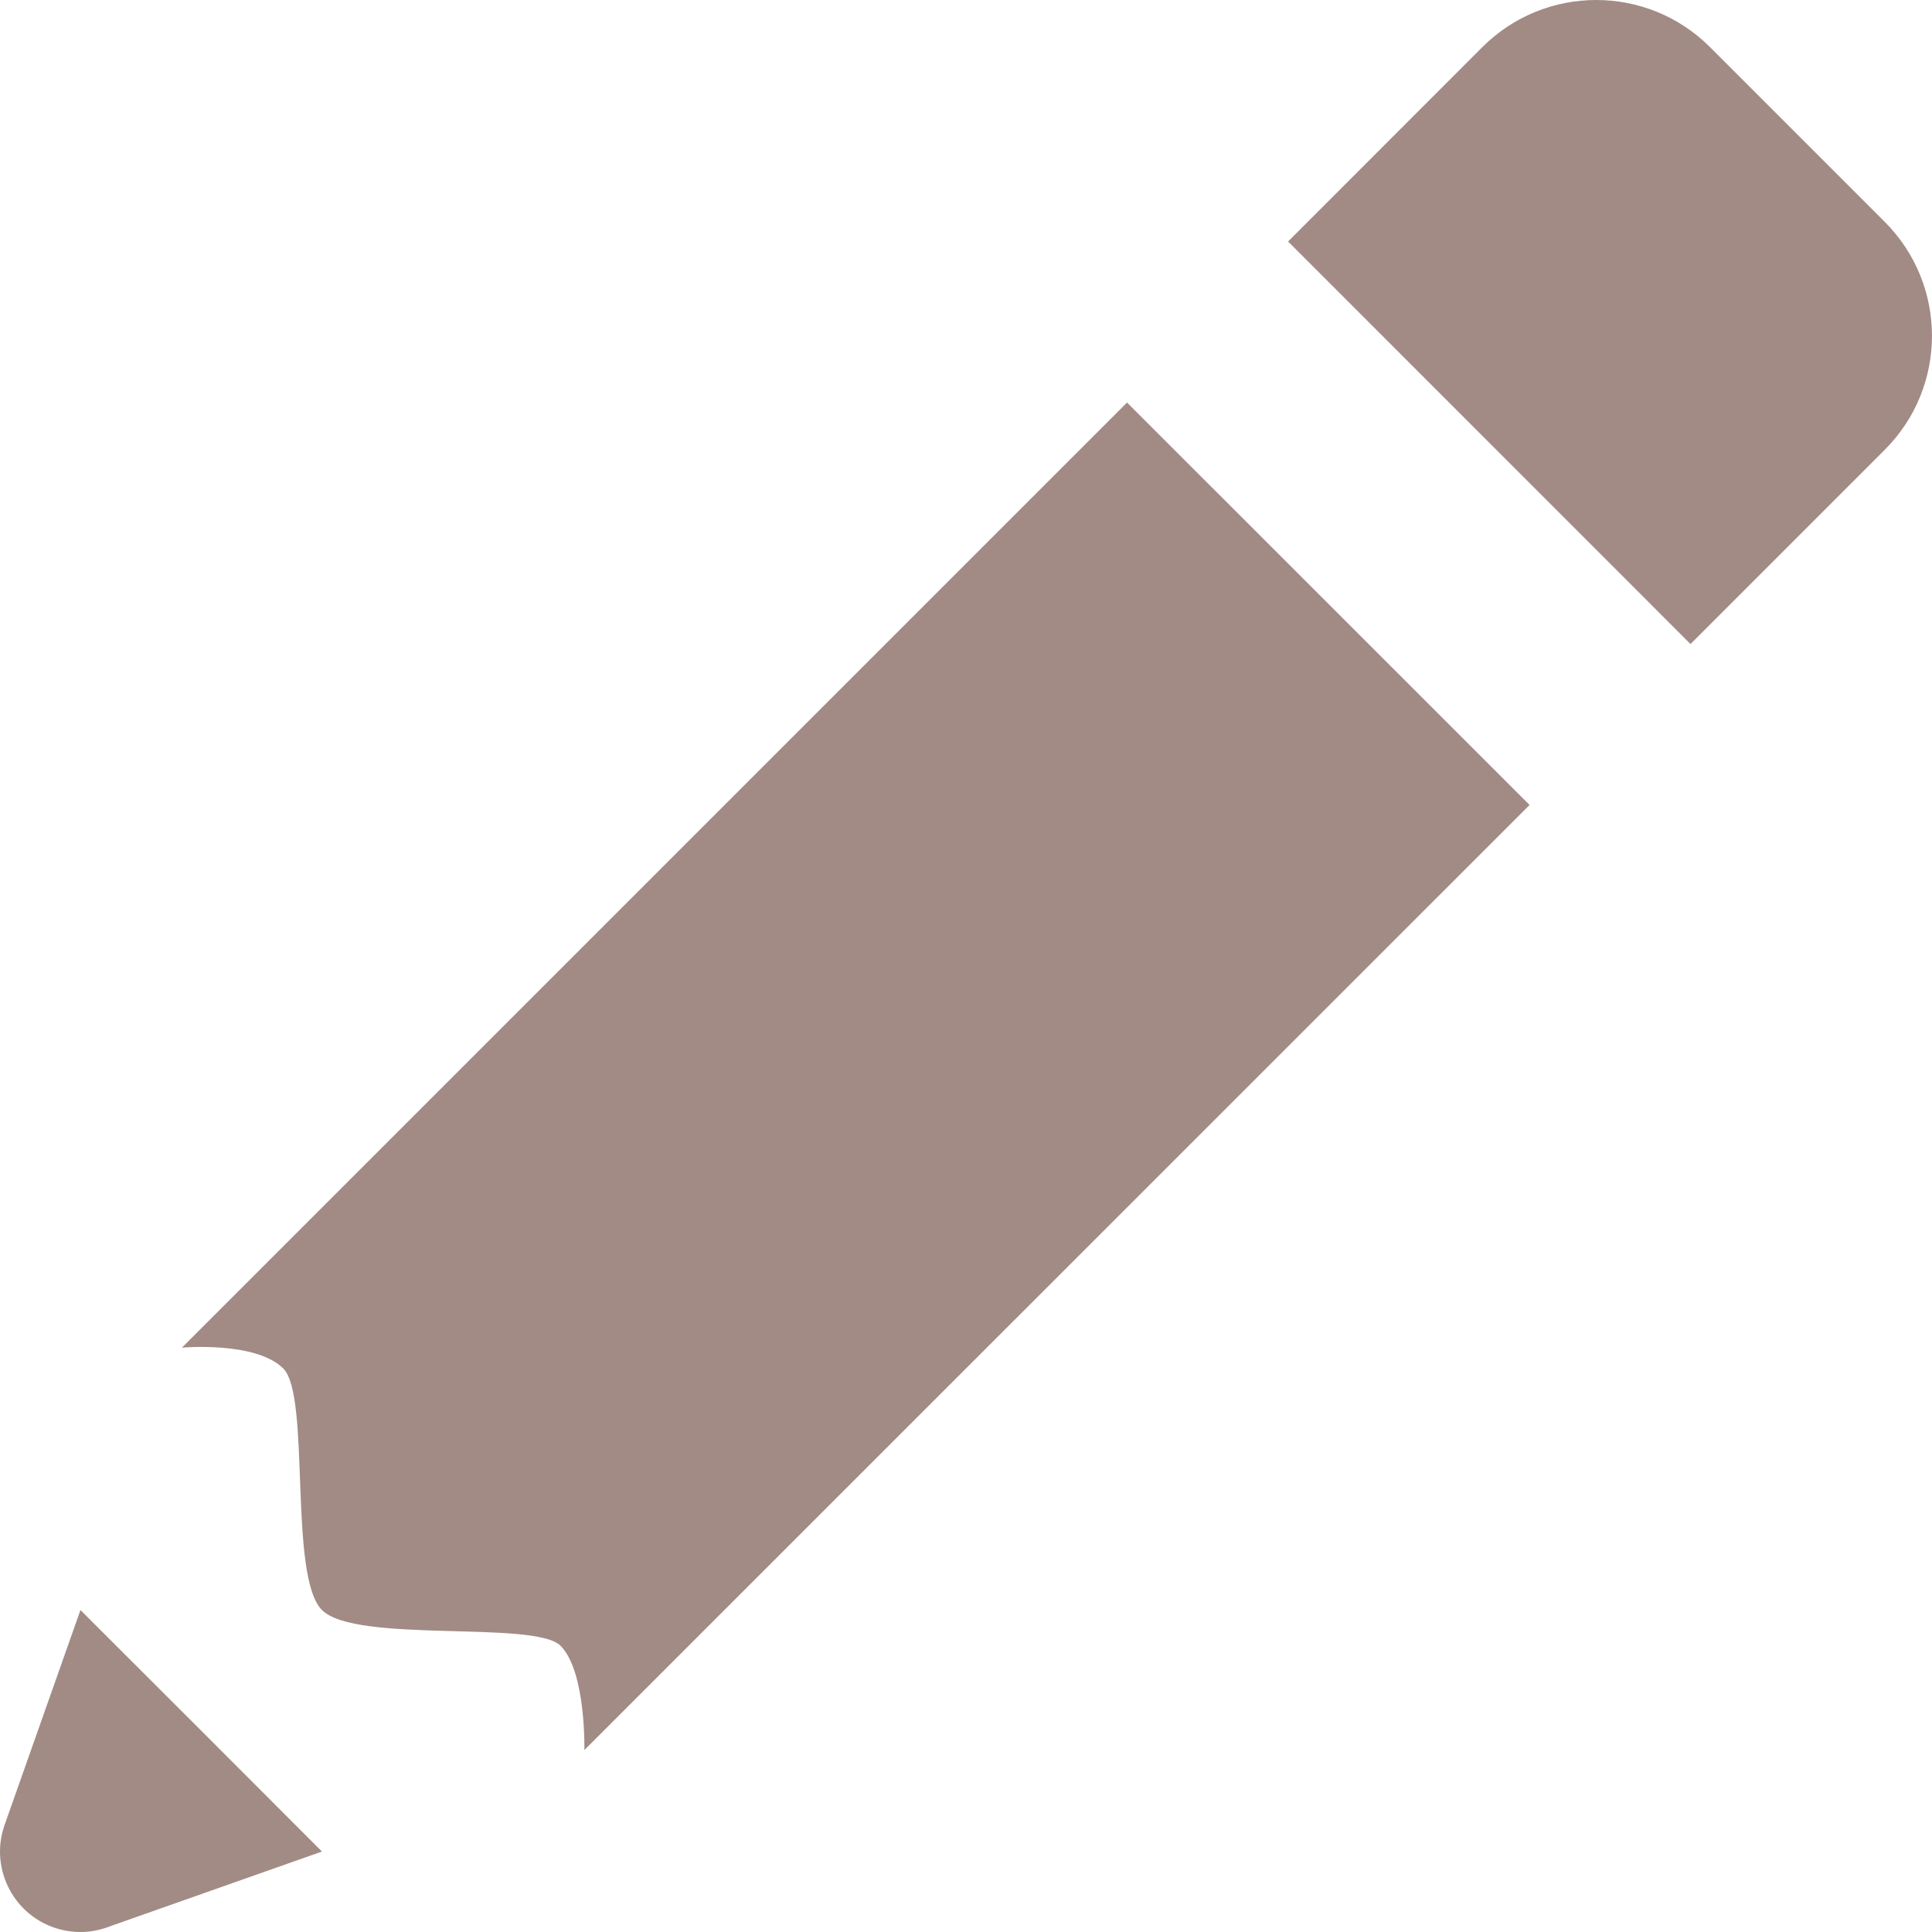 <svg width="17" height="17" viewBox="0 0 17 17" fill="none" xmlns="http://www.w3.org/2000/svg">
<path d="M14.045 0C13.683 0 13.32 0.138 13.043 0.415L11.334 2.125L14.875 5.667L16.585 3.957C17.138 3.404 17.138 2.507 16.585 1.953L15.047 0.415C14.77 0.138 14.408 0 14.045 0ZM9.917 3.542L1.601 11.858C1.601 11.858 2.251 11.8 2.493 12.042C2.735 12.284 2.536 13.869 2.833 14.167C3.131 14.464 4.706 14.255 4.932 14.481C5.158 14.707 5.142 15.399 5.142 15.399L13.459 7.083L9.917 3.542ZM0.708 14.167L0.04 16.059C0.014 16.134 0 16.213 0 16.292C0 16.48 0.075 16.66 0.207 16.793C0.34 16.926 0.52 17 0.708 17C0.788 17 0.866 16.986 0.941 16.96C0.943 16.959 0.945 16.958 0.948 16.957L0.966 16.952C0.967 16.951 0.968 16.95 0.97 16.949L2.833 16.292L1.771 15.229L0.708 14.167Z" fill="#A28B85"/>
</svg>
